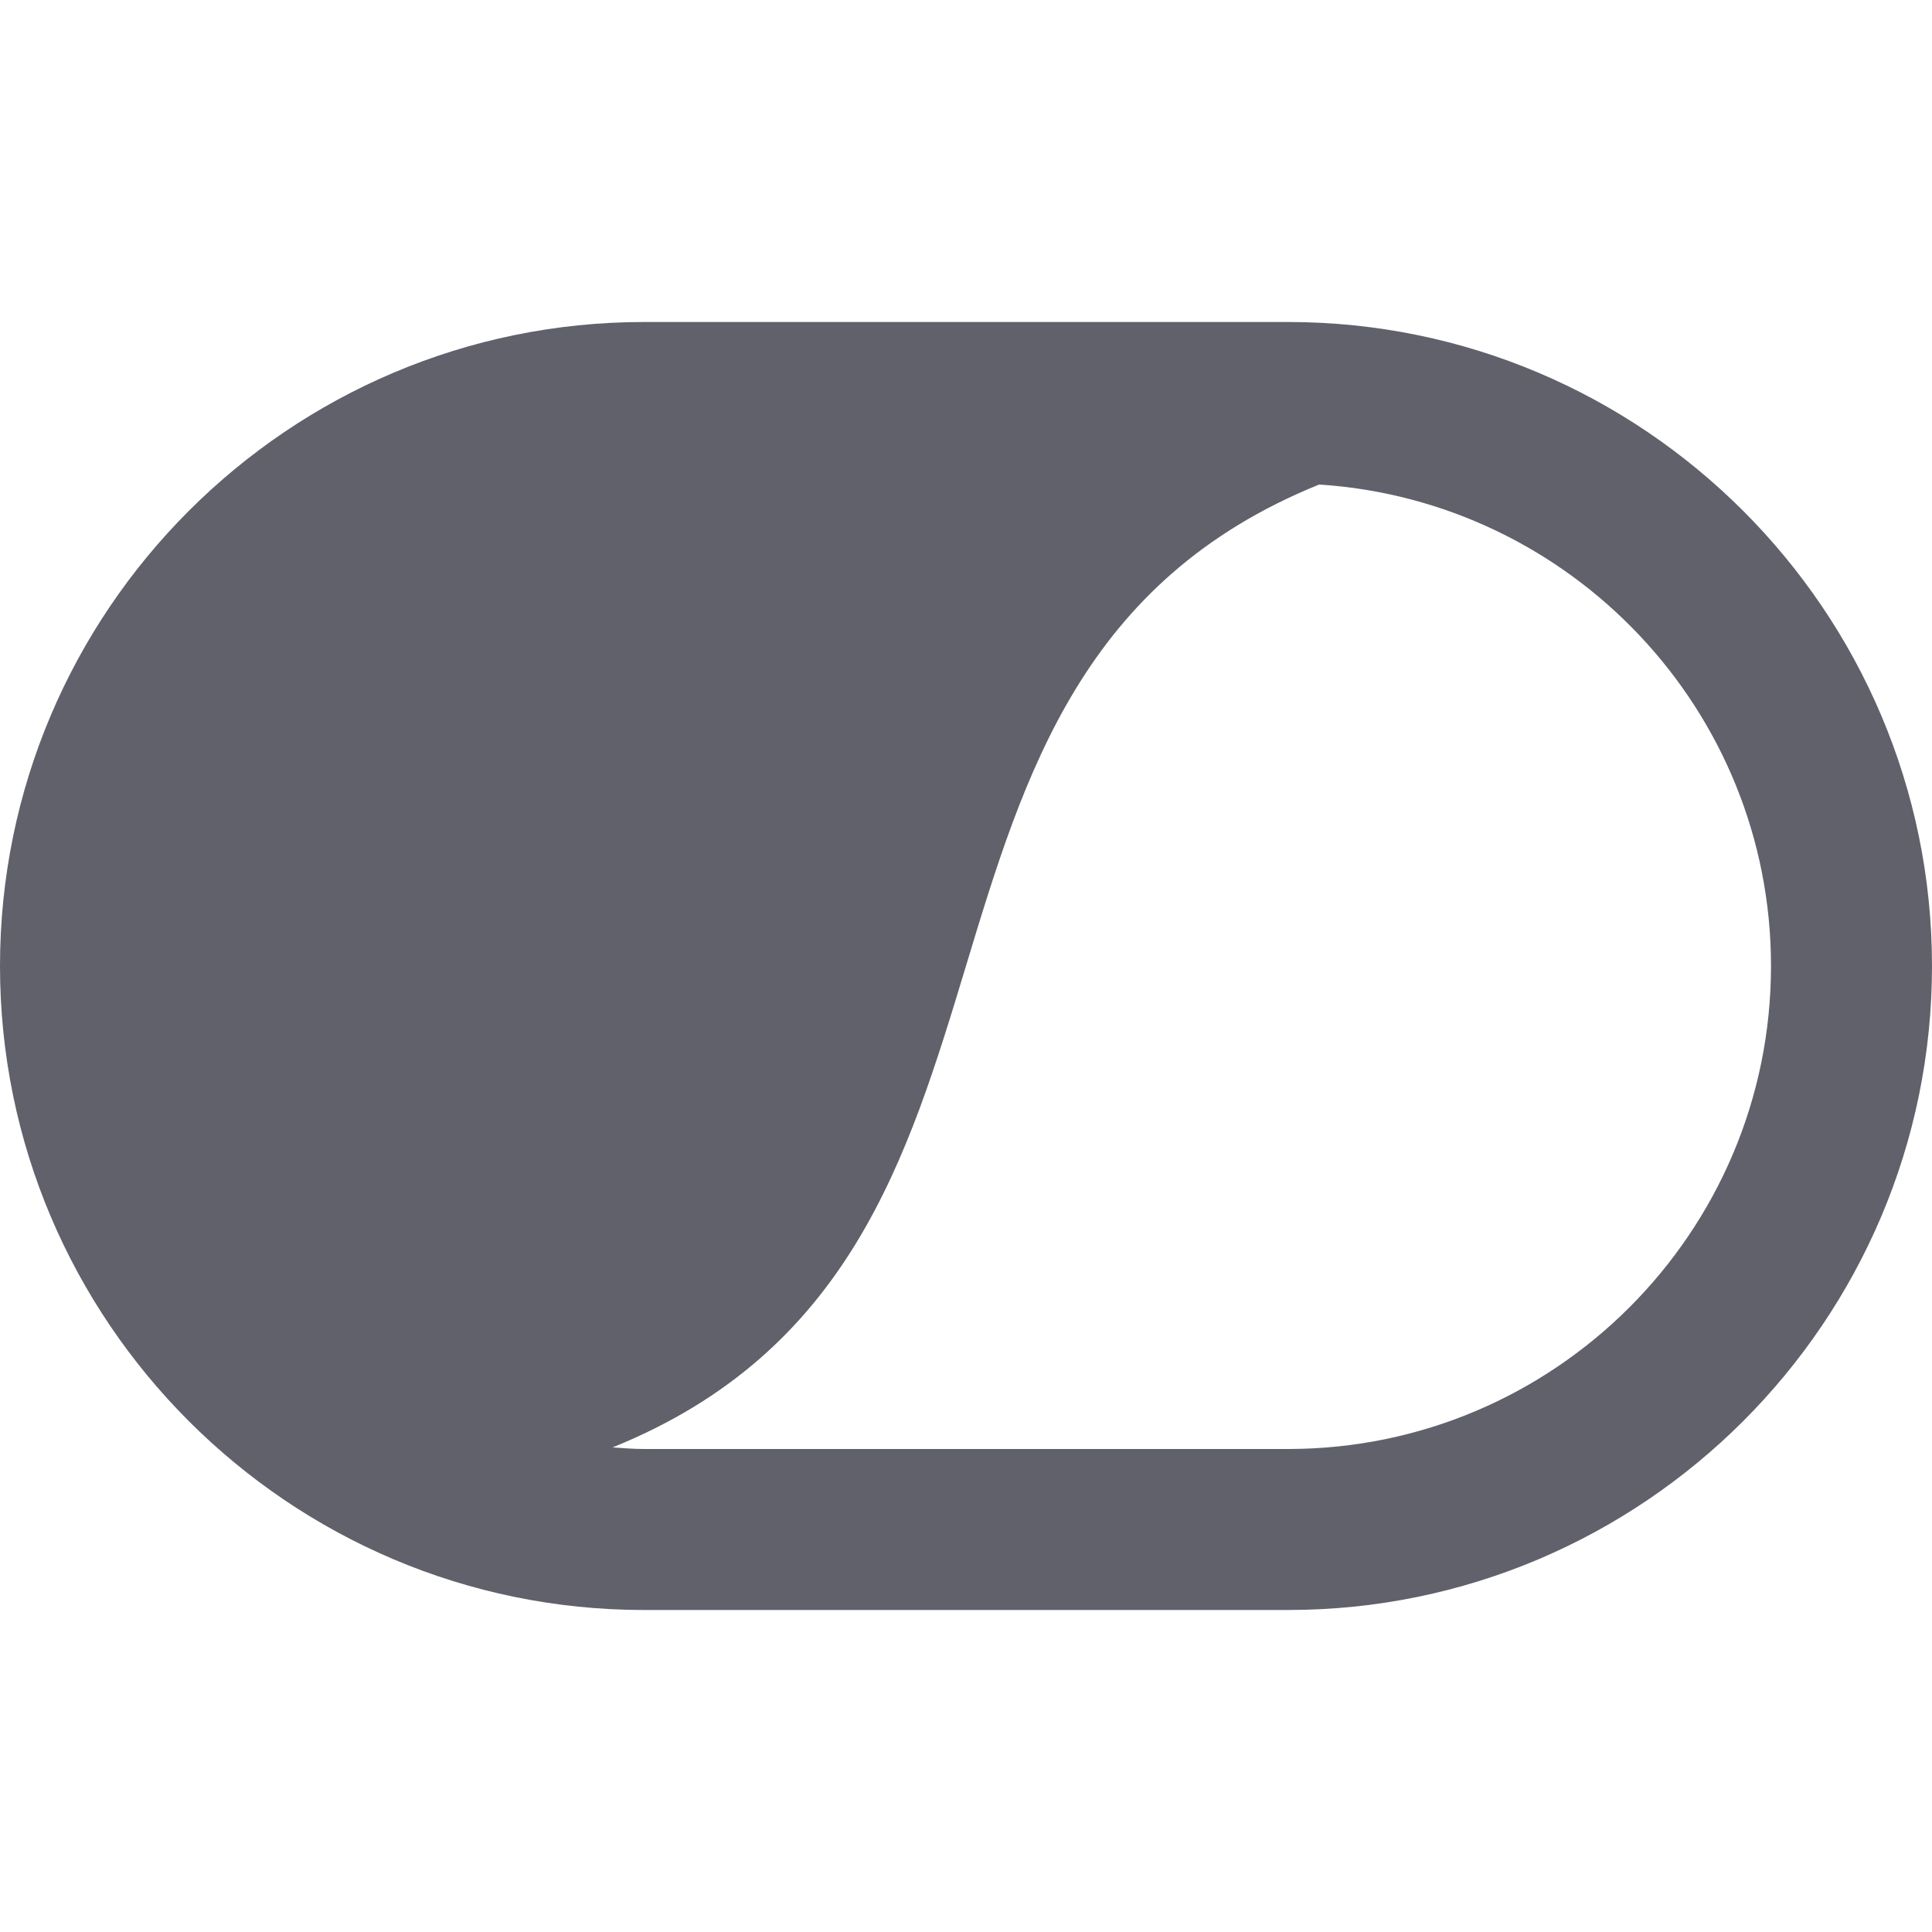 <svg xmlns="http://www.w3.org/2000/svg" height="24" width="24" viewBox="0 0 24 24"><path fill="#61616b" d="M16,4H8c-4.411,0-8,3.589-8,8s3.589,8,8,8h8c4.411,0,8-3.589,8-8S20.411,4,16,4z M16,18H8 c-0.132,0-0.26-0.011-0.39-0.02c5.877-2.376,2.903-9.584,8.777-11.961C19.515,6.221,22,8.822,22,12C22,15.309,19.309,18,16,18z"></path></svg>